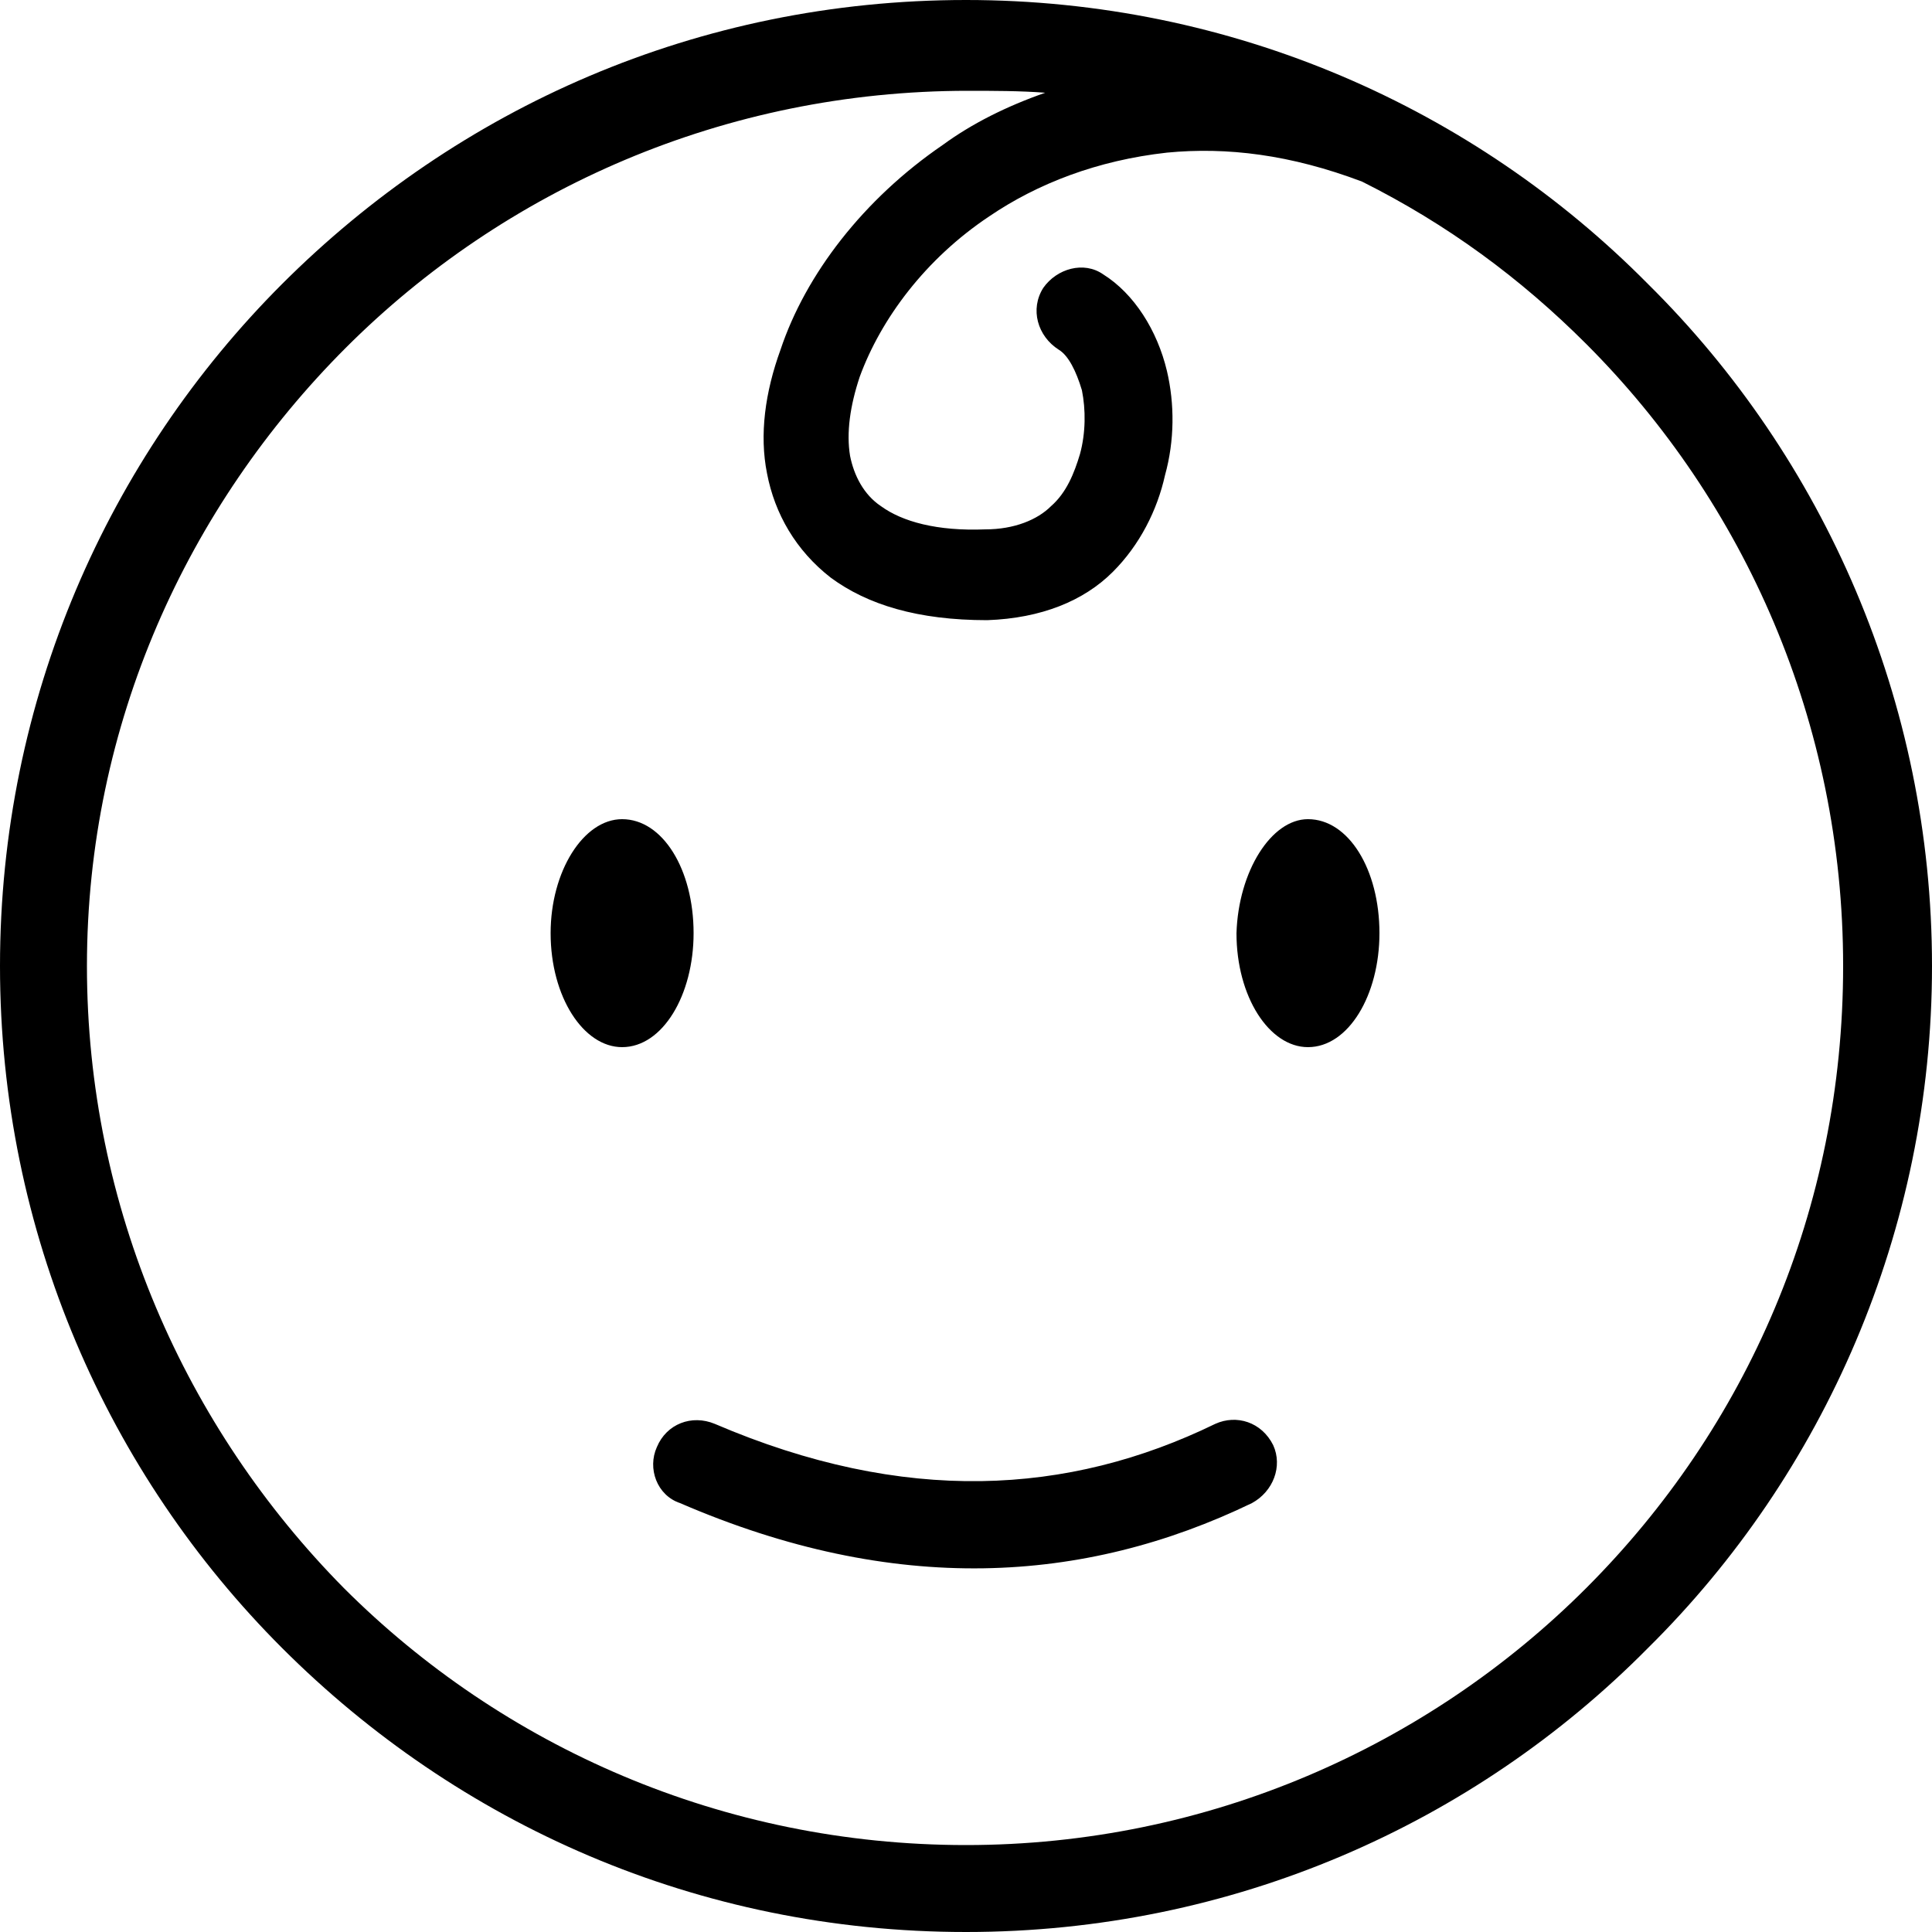 <?xml version="1.0" encoding="utf-8"?>
<!-- Generator: Adobe Illustrator 22.1.0, SVG Export Plug-In . SVG Version: 6.00 Build 0)  -->
<svg version="1.1" id="Layer_1" xmlns="http://www.w3.org/2000/svg" xmlns:xlink="http://www.w3.org/1999/xlink" x="0px" y="0px"
	 viewBox="0 0 100 100" style="enable-background:new 0 0 100 100;" xml:space="preserve">
<g>
	<path d="M50,0c13.8,0,26.3,5.6,35.3,14.7c9.1,9,14.7,21.6,14.7,35.3s-5.6,26.3-14.7,35.3C76.3,94.4,63.8,100,50,100
		c-13.9,0-26.3-5.6-35.4-14.7C5.6,76.3,0,63.8,0,50s5.6-26.3,14.6-35.3C23.7,5.6,36.1,0,50,0z M62.9,73.7c1.1-0.5,2.4-0.1,3,1.1
		c0.5,1.1,0,2.4-1.1,3c-8.7,4.2-18.5,4.8-29.6,0C34,77.4,33.5,76,34,74.9c0.5-1.2,1.8-1.7,3-1.2C46.8,77.9,55.3,77.4,62.9,73.7z
		 M32.2,42.4c2.1,0,3.7,2.6,3.7,5.9c0,3.2-1.6,5.9-3.7,5.9c-2,0-3.7-2.6-3.7-5.9C28.5,45.1,30.2,42.4,32.2,42.4z M67.7,42.4
		c2.1,0,3.7,2.6,3.7,5.9c0,3.2-1.6,5.9-3.7,5.9c-2,0-3.7-2.6-3.7-5.9C64.1,45.1,65.8,42.4,67.7,42.4z M70.5,9.4
		c-3.7-1.4-7-1.8-10.1-1.5c-3.6,0.4-6.7,1.6-9.2,3.3c-3.3,2.2-5.6,5.3-6.7,8.3C44,21,43.8,22.4,44,23.6c0.2,1,0.7,2,1.6,2.6
		c1.1,0.8,2.9,1.3,5.4,1.2c1.5,0,2.7-0.5,3.4-1.2c0.8-0.7,1.2-1.7,1.5-2.7c0.3-1.1,0.3-2.3,0.1-3.3c-0.3-1-0.7-1.8-1.2-2.1
		c-1.1-0.7-1.5-2.1-0.8-3.2c0.7-1,2.1-1.4,3.1-0.7c1.6,1,2.8,2.9,3.3,5c0.4,1.7,0.4,3.6-0.1,5.4c-0.4,1.8-1.3,3.6-2.7,5
		c-1.5,1.5-3.7,2.4-6.5,2.5c-3.6,0-6.2-0.8-8.1-2.2c-1.8-1.4-2.9-3.3-3.3-5.4c-0.4-2-0.1-4.2,0.7-6.4c1.3-3.9,4.3-7.8,8.4-10.6
		c1.5-1.1,3.3-2,5.3-2.7c-1.3-0.1-2.7-0.1-4-0.1c-12.6,0-24,5.1-32.2,13.3S4.5,37.5,4.5,50s5.1,23.9,13.3,32.2
		C26,90.4,37.4,95.5,50,95.5c12.5,0,23.9-5.1,32.1-13.3c8.3-8.3,13.3-19.6,13.3-32.2s-5.1-24-13.3-32.2
		C78.7,14.4,74.9,11.6,70.5,9.4z"/>
</g>
</svg>
